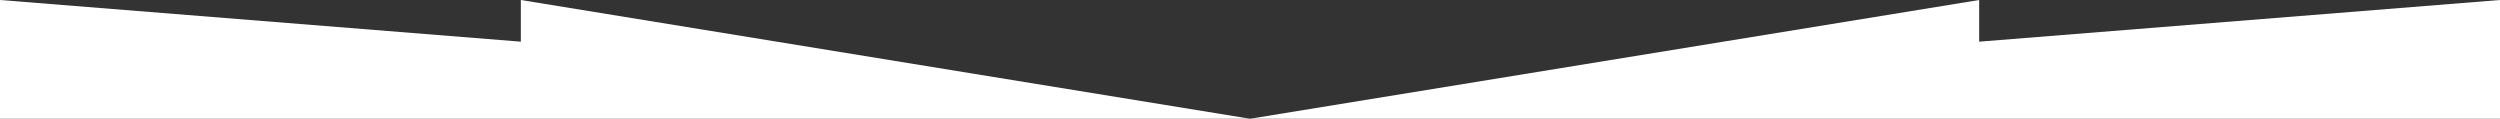 <?xml version="1.0" encoding="UTF-8" standalone="no"?>
<svg version="1.1" viewBox="0 0 1200 57"
     baseProfile="full"
     xmlns="http://www.w3.org/2000/svg"
     xmlns:xlink="http://www.w3.org/1999/xlink"
     xmlns:ev="http://www.w3.org/2001/xml-events"
     width="100%" 
     height="57"
     preserveAspectRatio="none">
    <rect x="0" y="0" width="1200" height="57" fill="#333333" stroke="none"/>
    <polygon points="0,0 250,20 250,0 600,57 950,0 950,20 1200,0 1200,57 0,57" fill="white"/>
</svg>
